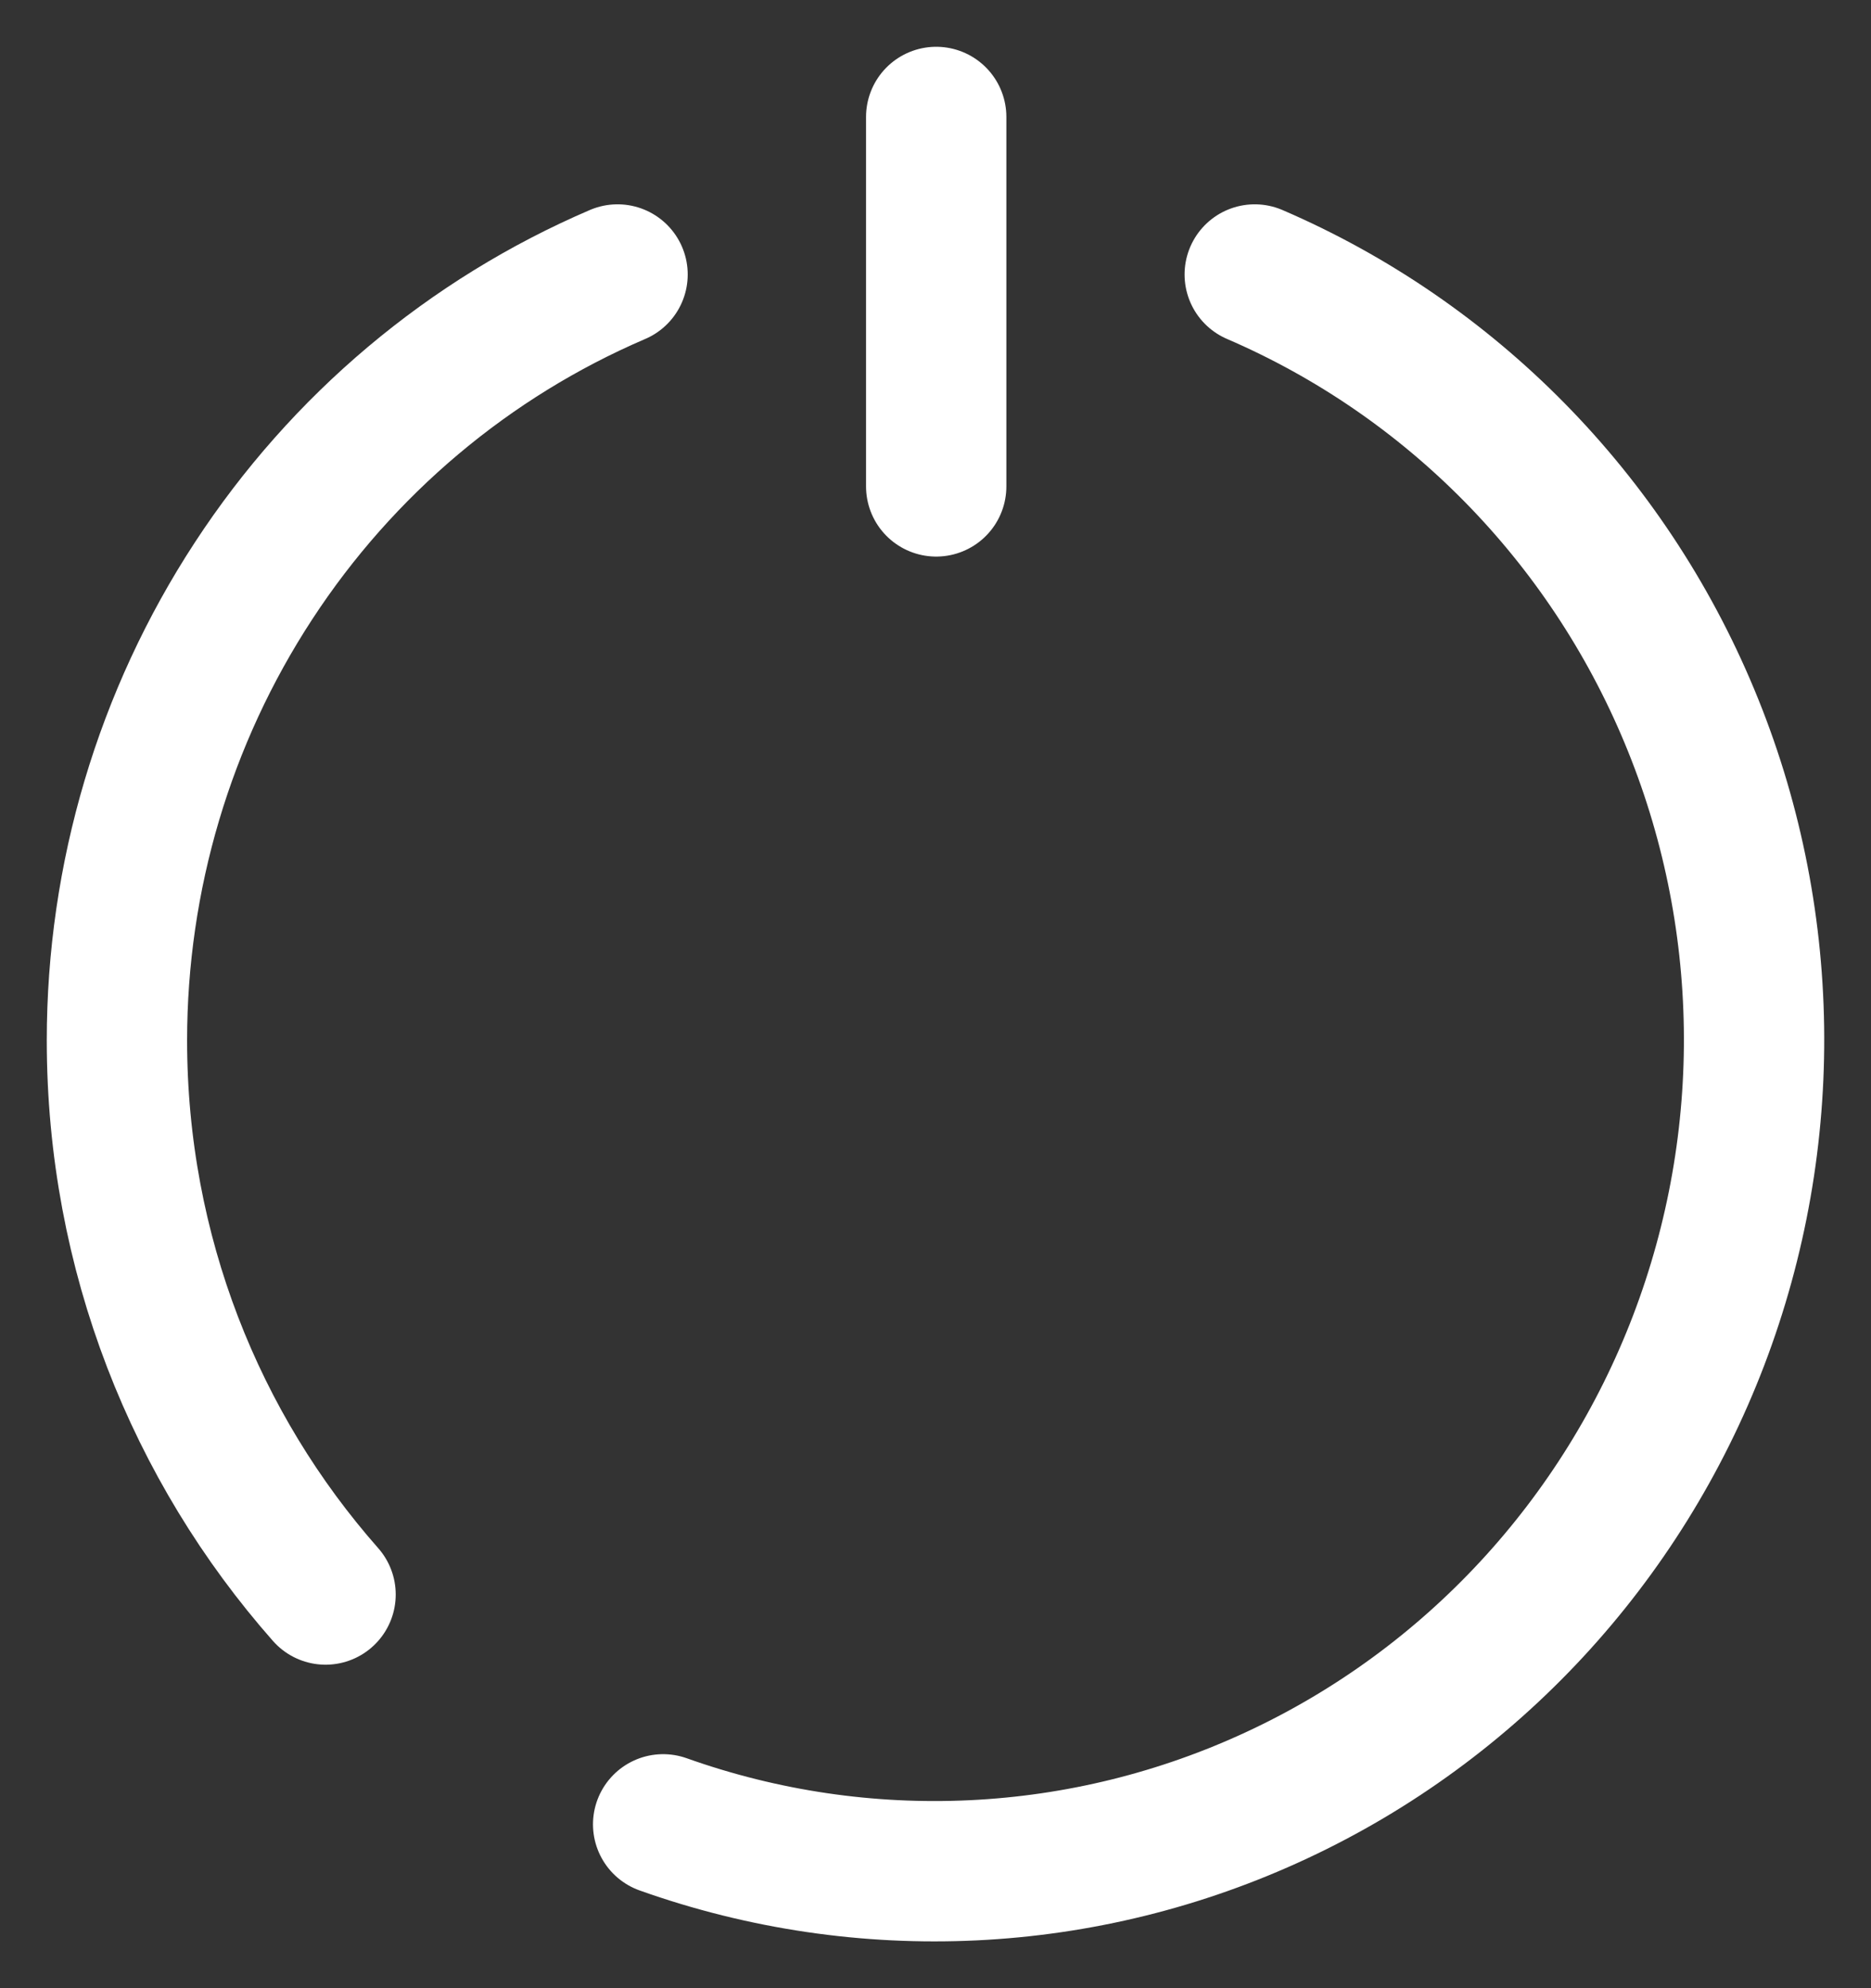 <svg width="16" height="17" viewBox="0 0 16 17" fill="none" xmlns="http://www.w3.org/2000/svg">
<rect x="0" y="0" width="16" height="17" fill="#333333" stroke="none"/>
<path d="M8.006 1V4.159M5.281 2.347C4.012 2.891 2.929 3.802 2.168 4.967C1.406 6.132 1 7.499 1 8.896C1 10.716 1.675 12.377 2.784 13.634M10.73 2.347C12.406 3.069 13.739 4.423 14.447 6.123C15.156 7.824 15.184 9.737 14.527 11.459C13.87 13.18 12.578 14.575 10.925 15.347C9.272 16.12 7.388 16.21 5.671 15.599" stroke="white" stroke-width="1.2" stroke-linecap="round"/>
</svg>
